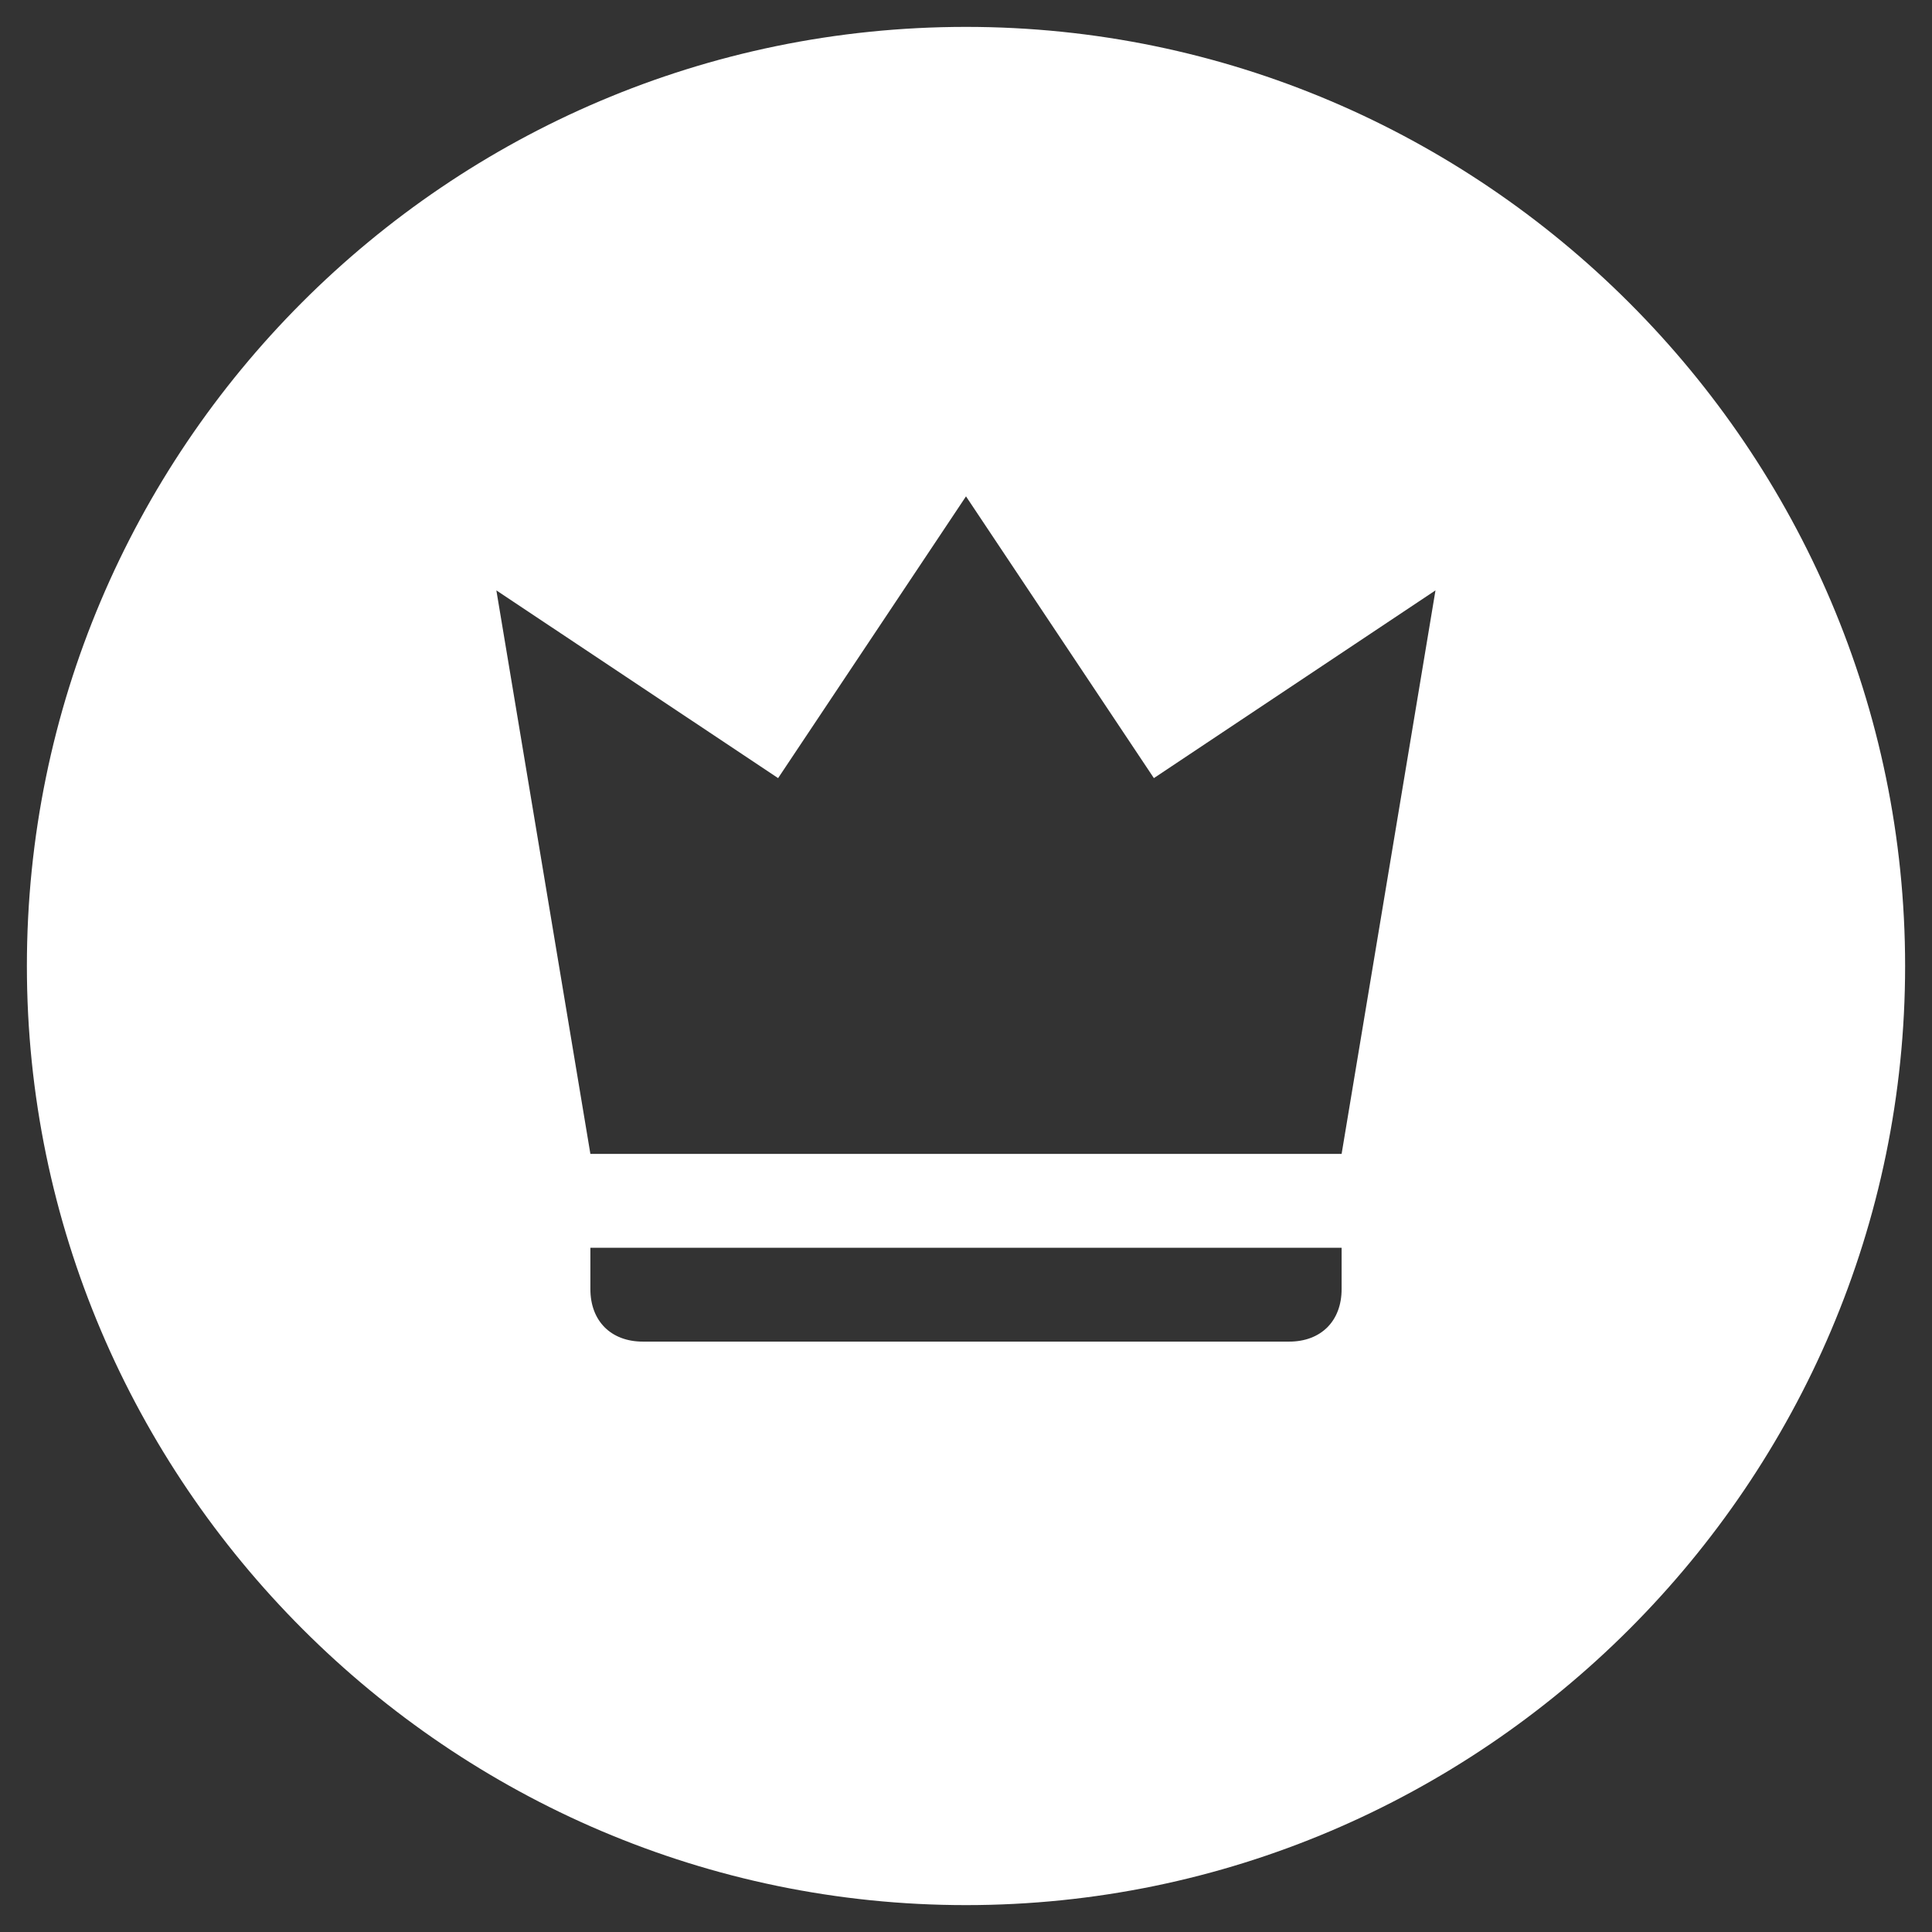 <svg width="12" height="12" viewBox="0 0 12 12" fill="none" xmlns="http://www.w3.org/2000/svg">
<rect x="0" y="0" width="12" height="12" fill="#333333" stroke="none"/>
<path d="M6 0.167C2.774 0.167 0.167 2.792 0.167 6C0.167 9.208 2.792 11.833 6 11.833C9.208 11.833 11.833 9.208 11.833 6C11.833 2.792 9.208 0.167 6 0.167ZM8.333 8.007C8.333 8.205 8.205 8.333 8.007 8.333H3.993C3.795 8.333 3.667 8.205 3.667 8.007V7.75H8.333V8.007ZM8.333 7.167H3.667L3.083 3.667L4.833 4.833L6 3.083L7.167 4.833L8.916 3.667L8.333 7.167Z" fill="white"/>
</svg>
